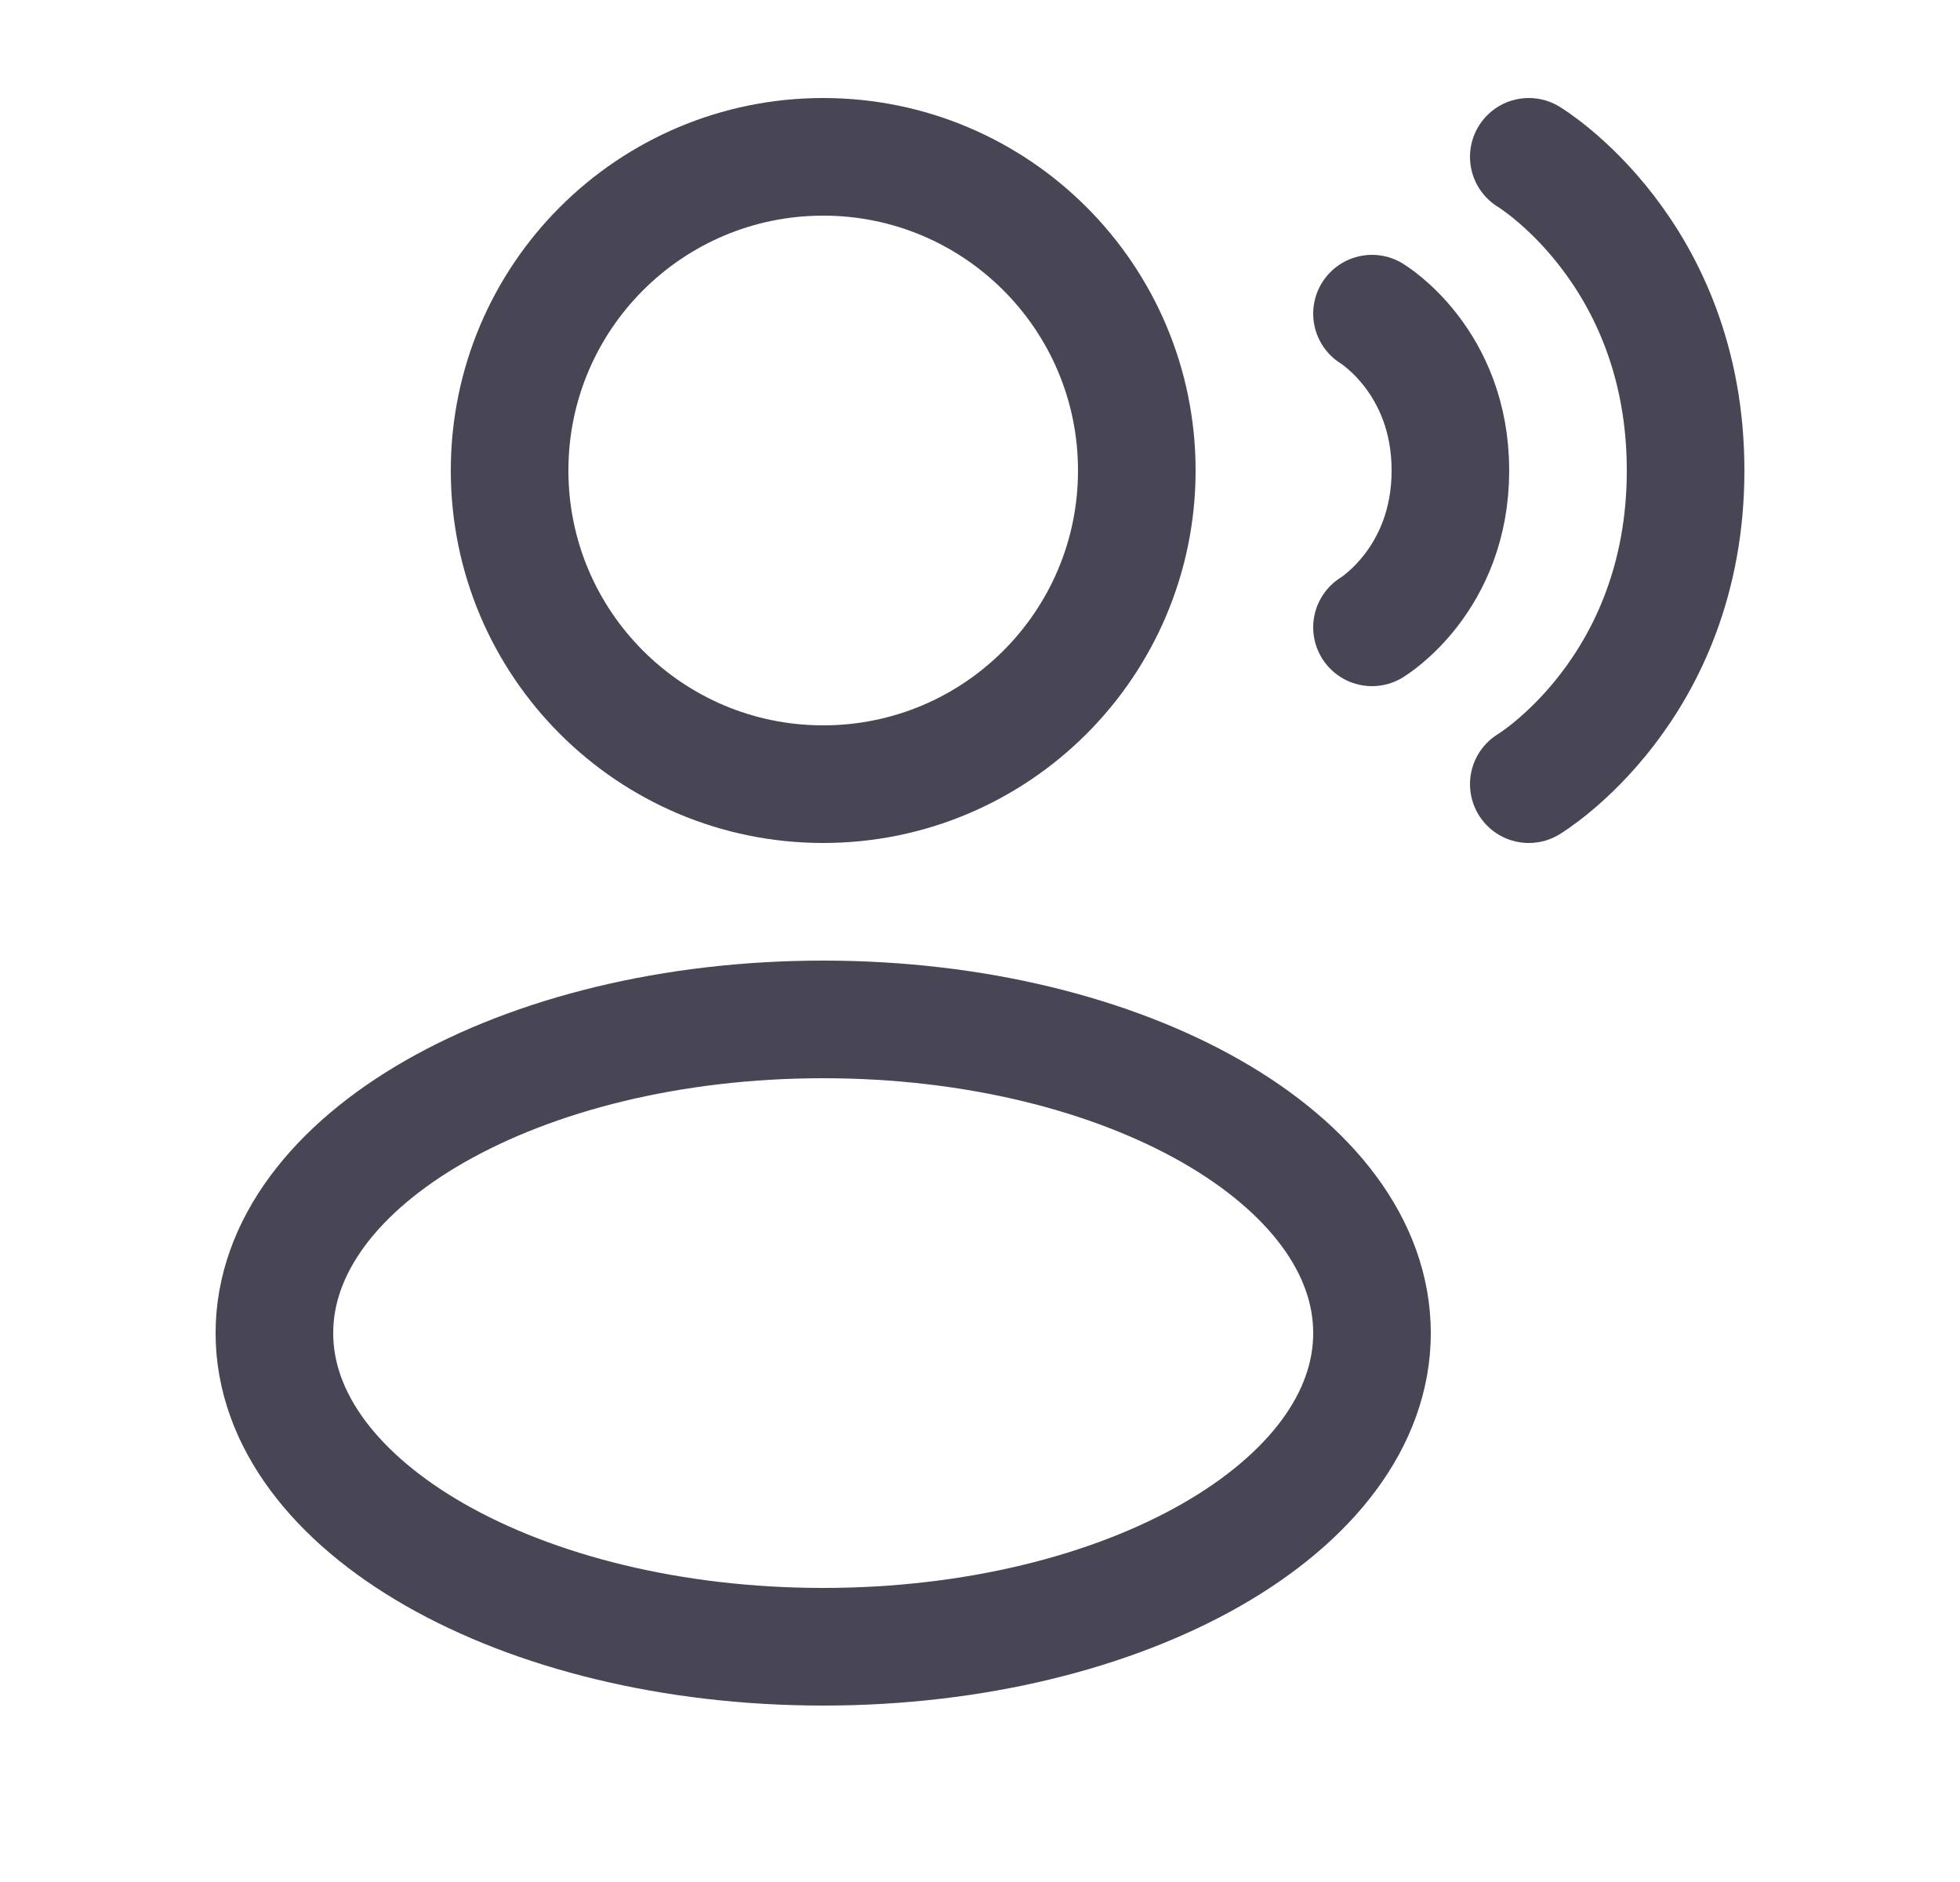 <svg width="25" height="24" viewBox="0 0 25 24" fill="none" xmlns="http://www.w3.org/2000/svg">
<path d="M10.5 10C12.709 10 14.5 8.209 14.5 6C14.5 3.791 12.709 2 10.5 2C8.291 2 6.5 3.791 6.5 6C6.5 8.209 8.291 10 10.5 10Z" stroke="#484554" stroke-width="1.5"/>
<path d="M10.5 21C14.366 21 17.5 19.209 17.5 17C17.5 14.791 14.366 13 10.5 13C6.634 13 3.5 14.791 3.5 17C3.5 19.209 6.634 21 10.5 21Z" stroke="#484554" stroke-width="1.5"/>
<path d="M19.5 2C19.5 2 21.5 3.2 21.5 6C21.5 8.8 19.5 10 19.5 10M17.5 4C17.5 4 18.5 4.6 18.5 6C18.5 7.4 17.5 8 17.5 8" stroke="#484554" stroke-width="1.5" stroke-linecap="round"/>
</svg>
